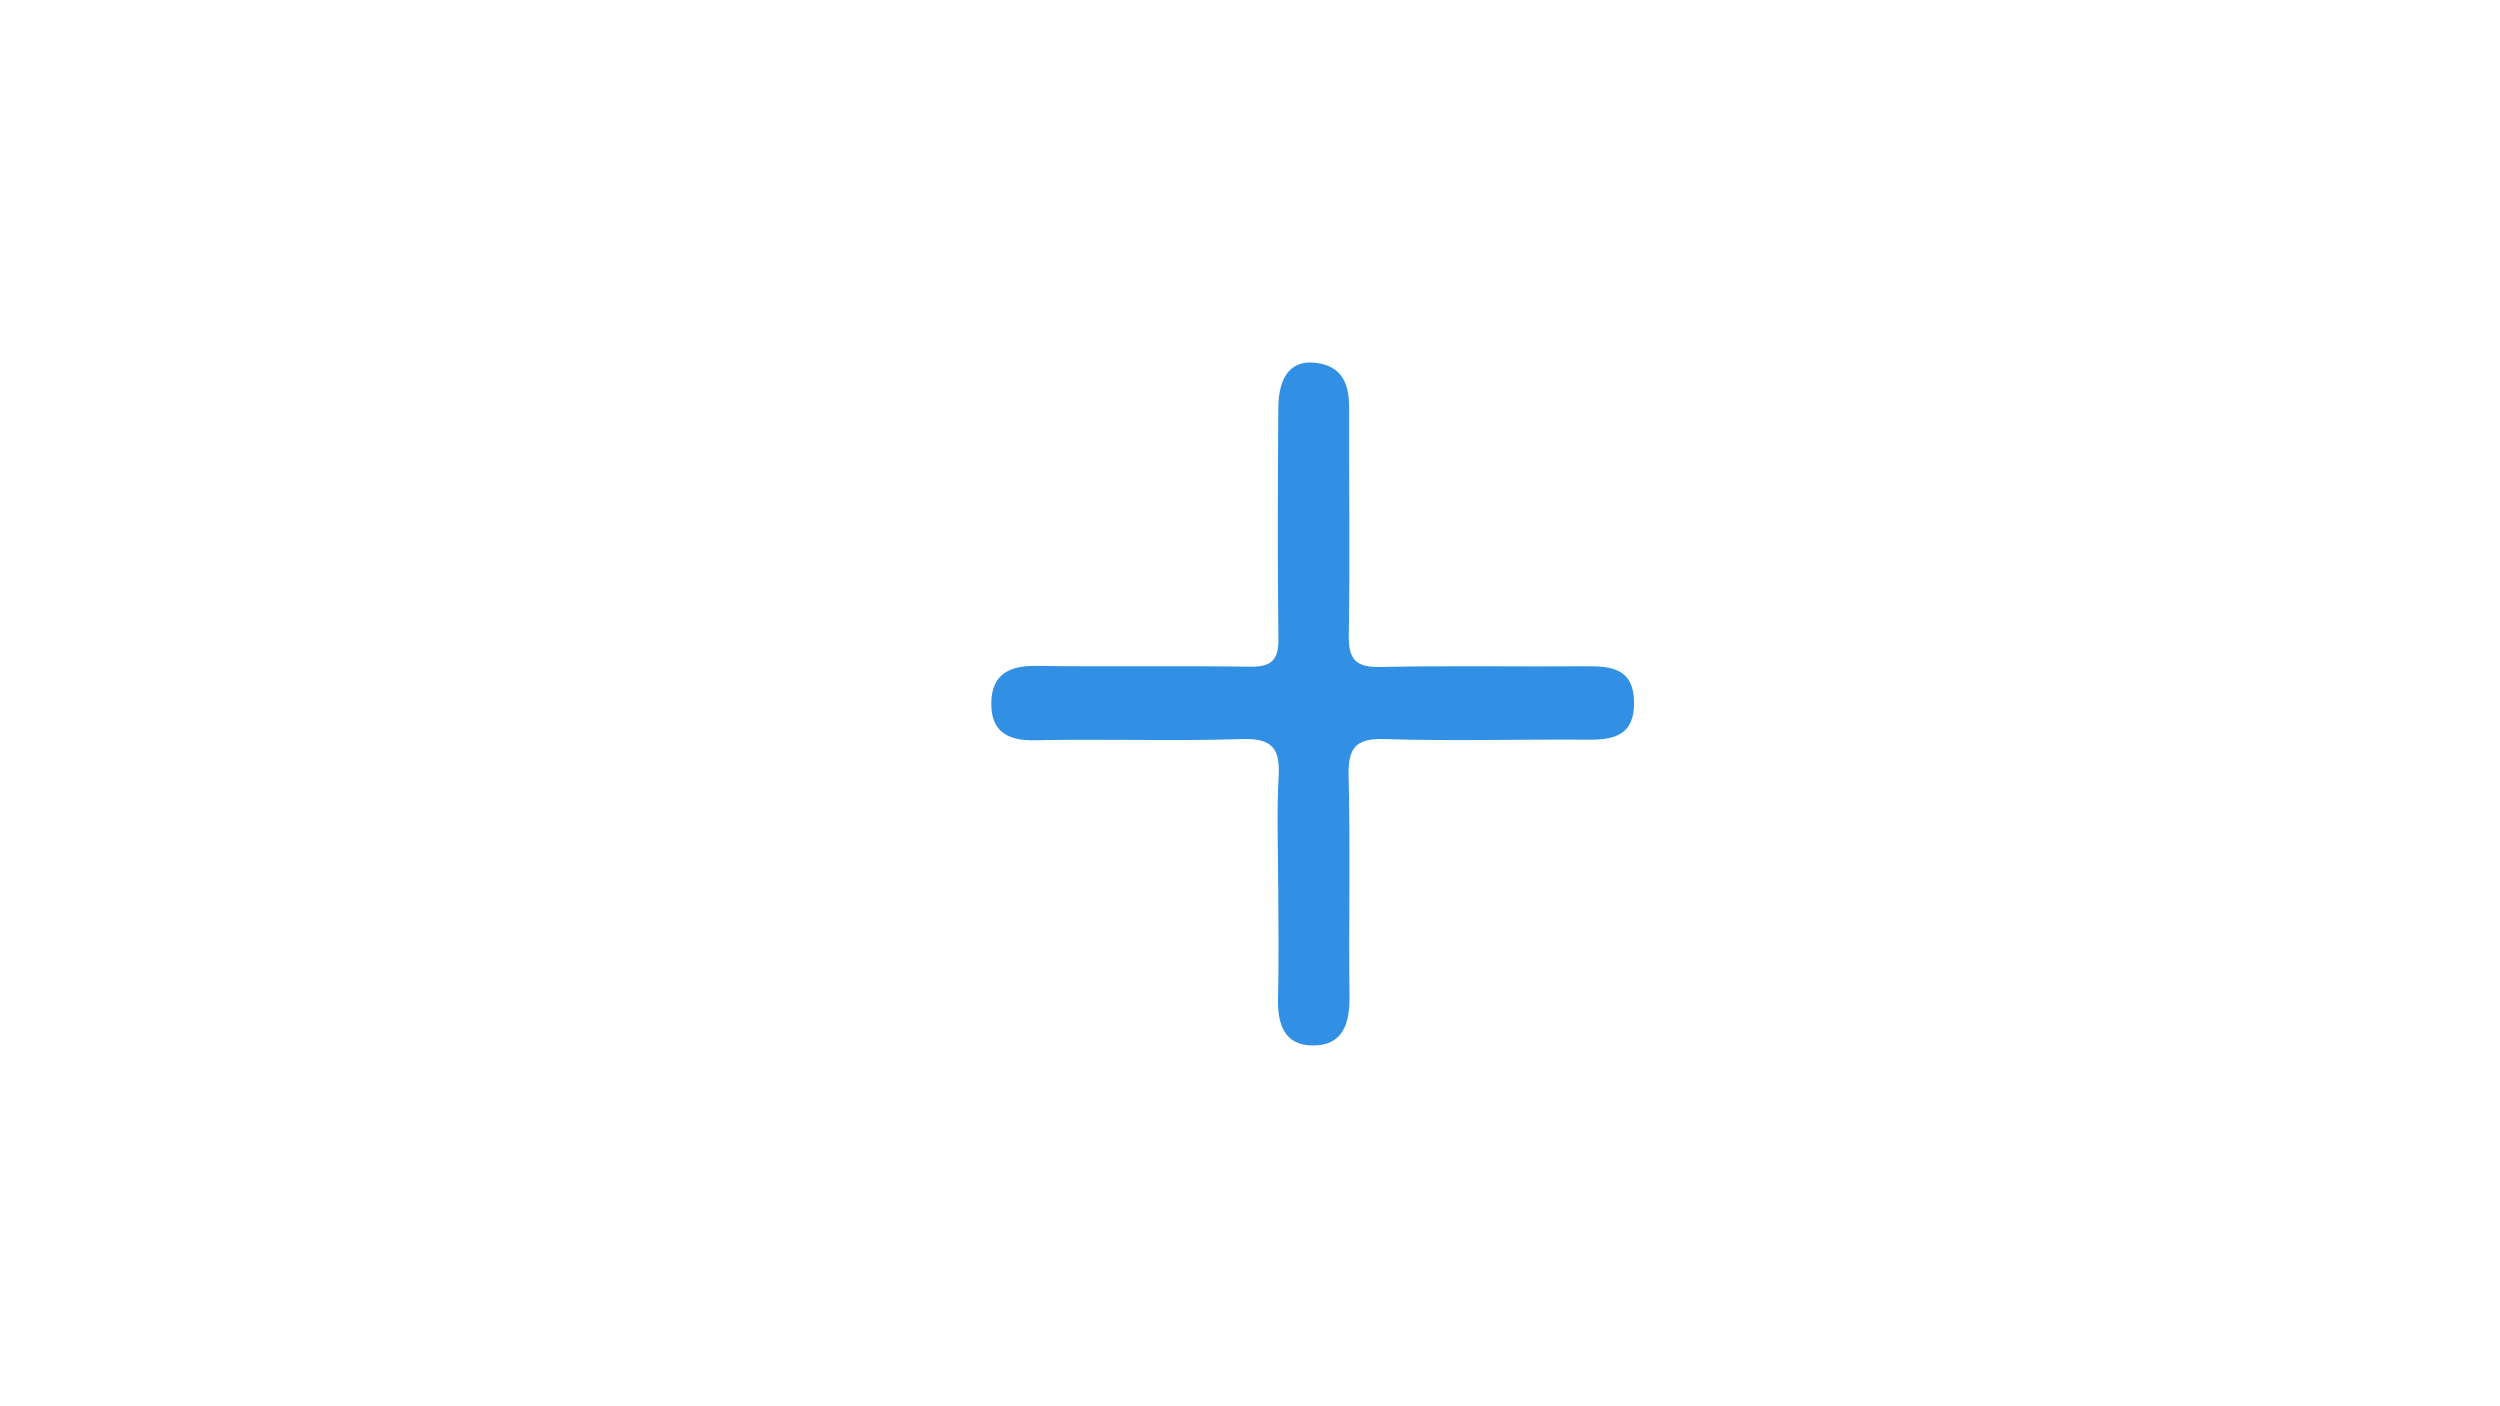 <?xml version="1.0" encoding="utf-8"?>
<!-- Generator: Adobe Illustrator 26.5.0, SVG Export Plug-In . SVG Version: 6.00 Build 0)  -->
<svg version="1.1" id="Layer_1" xmlns="http://www.w3.org/2000/svg" xmlns:xlink="http://www.w3.org/1999/xlink" x="0px" y="0px"
	 viewBox="0 0 1920 1080" style="enable-background:new 0 0 1920 1080;" xml:space="preserve">
<style type="text/css">
	.st0{fill:#318FE4;}
</style>
<path class="st0" d="M1219.24,511.69c-53.08,0.39-106.18-0.57-159.23,0.55c-19.14,0.4-24.46-6.12-24.15-24.72
	c0.98-58.11,0.07-116.25,0.27-174.38c0.06-18.09-5.22-31.81-25.18-34.44c-18.75-2.47-29.04,9.44-29.21,34.77
	c-0.4,58.97-0.69,117.95,0.1,176.91c0.22,16.68-5.43,21.88-21.81,21.64c-54.76-0.79-109.53,0.11-164.29-0.59
	c-19.94-0.26-33.68,5.96-34.39,27.29c-0.74,22.22,11.35,30.32,33.64,29.83c53.06-1.18,106.19,0.78,159.22-0.94
	c23.22-0.75,29,7.62,27.79,29.01c-1.56,27.71-0.38,55.58-0.38,83.38c0.03,0,0.06,0,0.09,0c0,28.64,0.59,57.3-0.2,85.92
	c-0.56,20.24,4.46,37.21,27.34,37.01c22.4-0.2,27.79-16.79,27.56-37.16c-0.64-56.44,0.68-112.91-0.66-169.32
	c-0.51-21.44,4.57-29.59,27.73-28.84c52.18,1.69,104.46,0.05,156.7,0.47c20.35,0.17,35.02-4.03,34.8-28.64
	C1254.75,514.43,1238.98,511.55,1219.24,511.69z"/>
</svg>
